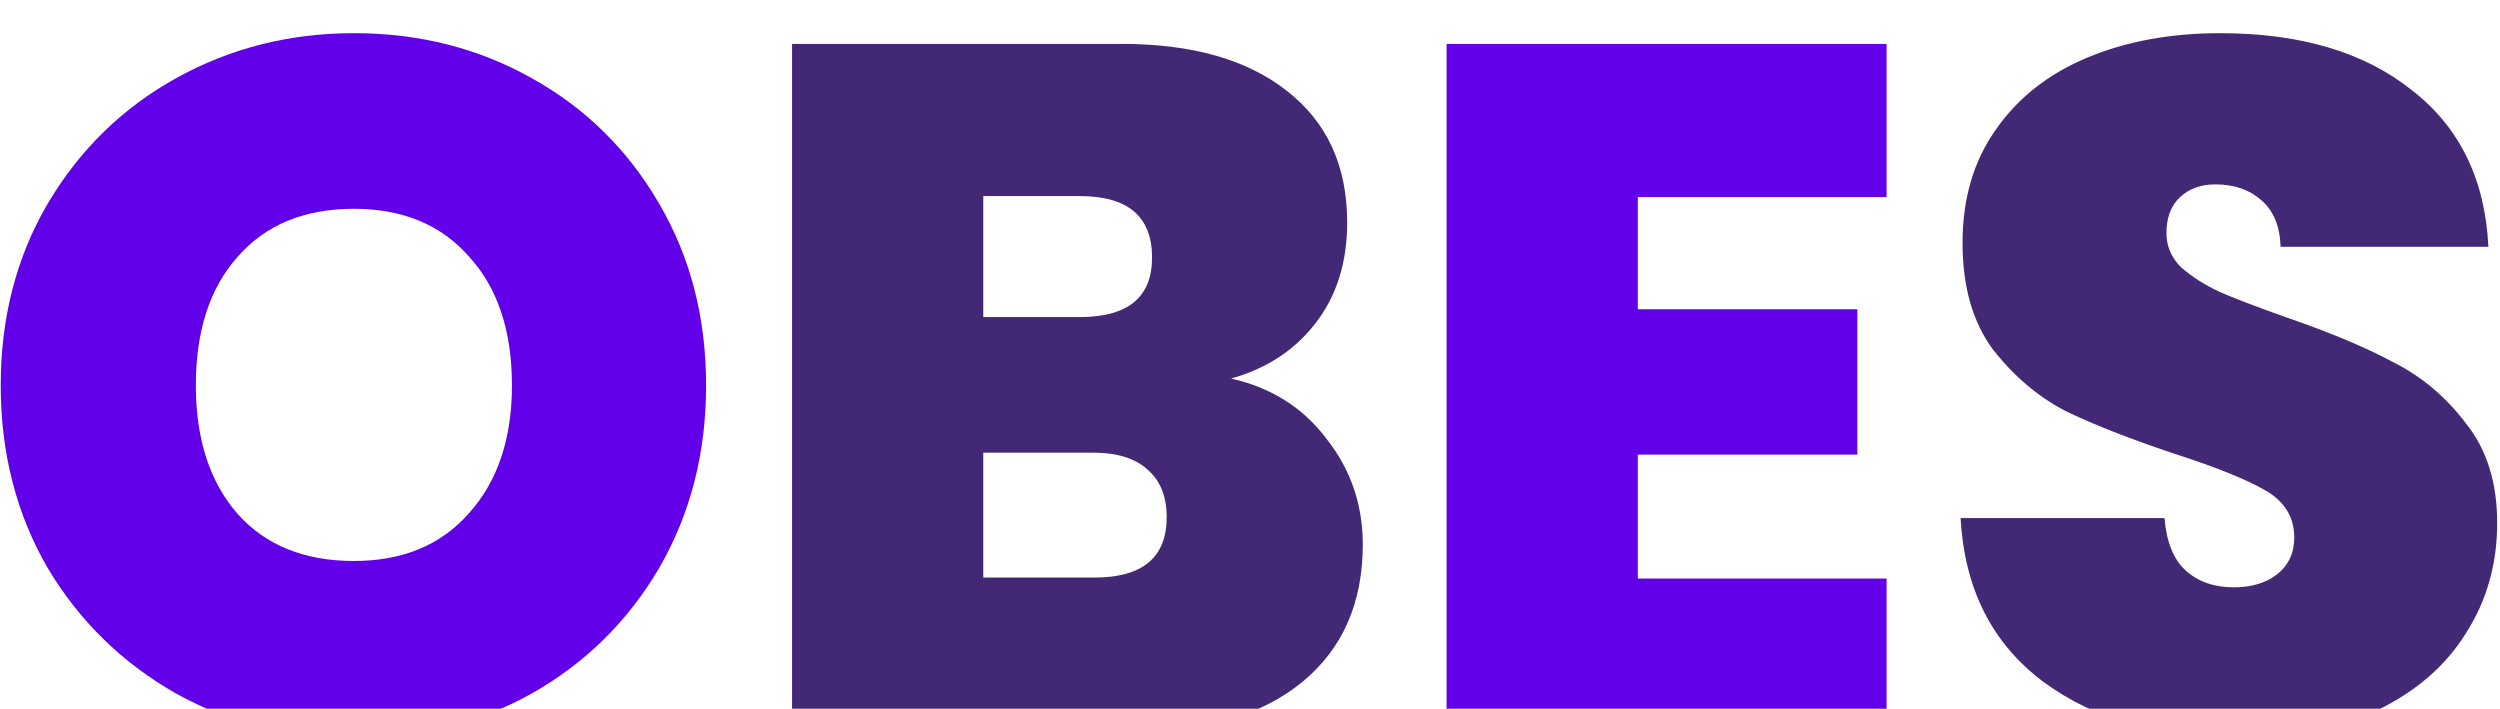 <svg width="328" height="93" viewBox="0 0 328 93" fill="none" xmlns="http://www.w3.org/2000/svg">
<g filter="url(#filter0_i_824_556)">
<path d="M46.432 92.896C37.984 92.896 30.219 90.933 23.136 87.008C16.053 82.997 10.421 77.493 6.24 70.496C2.144 63.413 0.096 55.435 0.096 46.56C0.096 37.685 2.144 29.749 6.24 22.752C10.421 15.669 16.053 10.165 23.136 6.24C30.219 2.315 37.984 0.352 46.432 0.352C54.965 0.352 62.731 2.315 69.728 6.24C76.811 10.165 82.4 15.669 86.496 22.752C90.592 29.749 92.64 37.685 92.64 46.56C92.64 55.435 90.592 63.413 86.496 70.496C82.4 77.493 76.811 82.997 69.728 87.008C62.645 90.933 54.88 92.896 46.432 92.896ZM46.432 69.6C52.832 69.6 57.867 67.509 61.536 63.328C65.291 59.147 67.168 53.557 67.168 46.56C67.168 39.392 65.291 33.76 61.536 29.664C57.867 25.483 52.832 23.392 46.432 23.392C39.947 23.392 34.869 25.483 31.2 29.664C27.531 33.76 25.696 39.392 25.696 46.56C25.696 53.643 27.531 59.275 31.2 63.456C34.869 67.552 39.947 69.6 46.432 69.6ZM214.881 21.856V36.576H243.681V55.648H214.881V71.904H247.521V92H189.793V1.76H247.521V21.856H214.881Z" fill="#6200EA"/>
<path d="M161.518 45.664C166.809 46.859 170.99 49.504 174.062 53.6C177.219 57.611 178.798 62.219 178.798 67.424C178.798 75.104 176.153 81.12 170.862 85.472C165.571 89.824 158.147 92 148.59 92H103.918V1.76H147.182C156.398 1.76 163.609 3.808 168.814 7.904C174.105 12 176.75 17.76 176.75 25.184C176.75 30.475 175.342 34.912 172.526 38.496C169.795 41.995 166.126 44.384 161.518 45.664ZM129.006 37.6H141.678C147.993 37.6 151.15 34.997 151.15 29.792C151.15 24.416 147.993 21.728 141.678 21.728H129.006V37.6ZM143.598 71.776C149.913 71.776 153.07 69.131 153.07 63.84C153.07 61.109 152.217 59.019 150.51 57.568C148.889 56.117 146.542 55.392 143.47 55.392H129.006V71.776H143.598ZM293.966 92.896C283.47 92.896 274.851 90.421 268.11 85.472C261.369 80.437 257.742 73.269 257.23 63.968H283.982C284.238 67.125 285.177 69.429 286.798 70.88C288.419 72.331 290.51 73.056 293.07 73.056C295.374 73.056 297.251 72.501 298.702 71.392C300.238 70.197 301.006 68.576 301.006 66.528C301.006 63.883 299.769 61.835 297.294 60.384C294.819 58.933 290.809 57.312 285.262 55.52C279.374 53.557 274.595 51.68 270.926 49.888C267.342 48.011 264.185 45.323 261.454 41.824C258.809 38.24 257.486 33.589 257.486 27.872C257.486 22.069 258.937 17.12 261.838 13.024C264.739 8.843 268.75 5.685 273.87 3.552C278.99 1.419 284.793 0.352 291.278 0.352C301.774 0.352 310.137 2.827 316.366 7.776C322.681 12.64 326.051 19.509 326.478 28.384H299.214C299.129 25.653 298.275 23.605 296.654 22.24C295.118 20.875 293.113 20.192 290.638 20.192C288.761 20.192 287.225 20.747 286.03 21.856C284.835 22.965 284.238 24.544 284.238 26.592C284.238 28.299 284.878 29.792 286.158 31.072C287.523 32.267 289.187 33.333 291.15 34.272C293.113 35.125 296.014 36.235 299.854 37.6C305.571 39.563 310.265 41.525 313.934 43.488C317.689 45.365 320.889 48.053 323.534 51.552C326.265 54.965 327.63 59.317 327.63 64.608C327.63 69.984 326.265 74.805 323.534 79.072C320.889 83.339 317.006 86.709 311.886 89.184C306.851 91.659 300.878 92.896 293.966 92.896Z" fill="#432876"/>
</g>
<defs>
<filter id="filter0_i_824_556" x="0.096" y="0.352" width="327.534" height="96.544" filterUnits="userSpaceOnUse" color-interpolation-filters="sRGB">
<feFlood flood-opacity="0" result="BackgroundImageFix"/>
<feBlend mode="normal" in="SourceGraphic" in2="BackgroundImageFix" result="shape"/>
<feColorMatrix in="SourceAlpha" type="matrix" values="0 0 0 0 0 0 0 0 0 0 0 0 0 0 0 0 0 0 127 0" result="hardAlpha"/>
<feOffset dy="4"/>
<feGaussianBlur stdDeviation="2"/>
<feComposite in2="hardAlpha" operator="arithmetic" k2="-1" k3="1"/>
<feColorMatrix type="matrix" values="0 0 0 0 0 0 0 0 0 0 0 0 0 0 0 0 0 0 0.25 0"/>
<feBlend mode="normal" in2="shape" result="effect1_innerShadow_824_556"/>
</filter>
</defs>
</svg>
